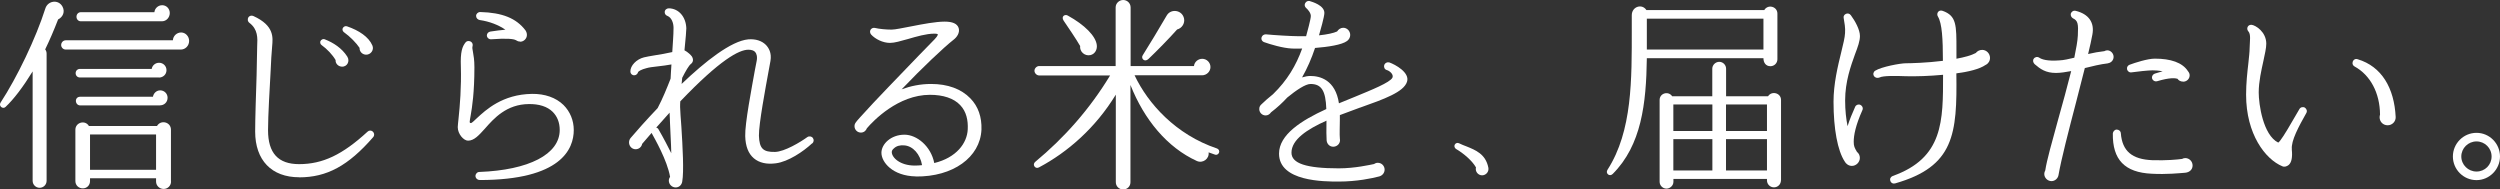 <?xml version="1.0" encoding="UTF-8"?>
<svg id="_レイヤー_2" data-name="レイヤー 2" xmlns="http://www.w3.org/2000/svg" viewBox="0 0 297.16 22.51">
  <rect x="0" y="0" width="297.16" height="22.51" fill="#333333" stroke="none"/>
  <defs>
    <style>
      .cls-1 {
        fill: #fff;
      }
    </style>
  </defs>
  <g id="_レイヤー_" data-name="&amp;lt;レイヤー&amp;gt;">
    <g>
      <path class="cls-1" d="m6.91,2.3c-.51,1.32-1.03,2.52-1.54,3.57.12.15.17.32.17.51v15.11c0,.46-.37.83-.83.83s-.83-.37-.83-.83v-13c-1.15,1.86-2.22,3.28-3.23,4.23-.32.29-.83-.12-.59-.51,1.98-3.03,4.2-7.65,5.33-11.2.29-.93,1.54-1.12,2.03-.24.34.61.07,1.25-.51,1.54Zm14.59,3.59H7.81c-.29,0-.54-.24-.54-.54s.24-.56.54-.56h12.74c.02-.51.46-.93.98-.93s.95.46.95,1c0,.59-.46,1.03-.98,1.03Zm-1.17,15.69c0,.49-.39.88-.88.88s-.9-.39-.9-.88v-.39h-7.85v.34c0,.49-.37.86-.86.86s-.88-.37-.88-.86v-6.11c0-.88,1.17-1.2,1.61-.44h8.09c.44-.78,1.66-.49,1.66.44v6.16Zm-1.44-12.37h-9.39c-.29,0-.51-.22-.51-.51s.22-.51.51-.51h8.53c.07-.42.44-.73.88-.73.49,0,.88.39.88.88,0,.54-.44.88-.9.88Zm.15,3.32h-9.51c-.29,0-.51-.24-.51-.54s.22-.49.51-.49h8.65c.07-.42.42-.76.86-.76.49,0,.88.39.88.88,0,.54-.42.9-.88.9Zm.22-10h-9.66c-.29,0-.51-.24-.51-.54s.22-.54.51-.54h8.75c.05-.46.44-.83.93-.83.51,0,.9.42.9.93s-.39.98-.93.98Zm-8.56,17.65h7.85v-4.2h-7.85v4.2Z"/>
      <path class="cls-1" d="m35.56,21.07c-3.28,0-5.23-2.03-5.23-5.43,0-1.56.1-4.4.17-6.67l.07-3.5c.05-.95.1-1.98-.93-2.76-.22-.17-.24-.46-.1-.68.15-.17.37-.22.59-.12,2.52,1.15,2.3,2.59,2.22,3.57-.07.71-.15,2.1-.17,2.74-.12,2.2-.32,5.52-.32,7.26,0,2.71,1.2,4.03,3.69,4.03,2.81,0,5.16-1.12,8.14-3.86.17-.17.44-.17.61-.02.22.2.22.49.05.68-2.96,3.4-5.5,4.77-8.8,4.77Zm5.06-13.15c-.42-.02-.76-.37-.73-.78-.37-.64-1-1.3-1.66-1.78-.15-.1-.2-.29-.15-.46.1-.2.32-.32.54-.22,1,.39,2.03,1.05,2.66,2.05.34.54,0,1.22-.66,1.2Zm2.88-1.42c-.44-.02-.78-.37-.76-.81-.37-.56-1.12-1.34-1.88-1.88-.12-.1-.2-.29-.12-.46.1-.2.32-.29.51-.22,1.42.49,2.57,1.25,3.01,2.27.24.54-.2,1.12-.76,1.1Z"/>
      <path class="cls-1" d="m57,21.39c-.27,0-.46-.2-.49-.46,0-.24.2-.49.46-.49,5.89-.22,9.56-2.1,9.56-4.99,0-.88-.29-1.61-.83-2.15-.64-.64-1.64-.95-2.84-.93-2.66.02-4.16,1.71-5.23,2.93-.71.78-1.27,1.42-2,1.42-.51,0-1.22-.78-1.22-1.61,0-.2.05-.54.1-1.08.15-1.39.34-3.69.27-6.11-.07-1.76.17-2.4.56-2.88.17-.2.46-.22.68-.05.15.12.2.32.15.49-.05.2-.02.34.05.71.07.39.17.93.17,1.81,0,2.98-.27,4.74-.44,5.7-.05.34-.12.61-.12.76,0,.12.02.17.17.17.12-.05.42-.32.66-.56,1.08-1,3.06-2.86,6.58-2.91,1.52-.02,2.84.44,3.74,1.32.78.78,1.22,1.83,1.22,2.98,0,2.22-1.47,5.94-11.2,5.94Zm4.82-16.45c-.22,0-.34-.07-.51-.17-.27-.15-1.08-.24-2.93-.1-.27.02-.51-.2-.51-.46,0-.22.17-.42.42-.46.64-.1,1.25-.17,1.78-.22-.81-.56-1.88-.98-3.06-1.15-.24-.05-.42-.24-.42-.49s.22-.46.49-.46c2.62.07,4.28.73,5.38,2.18.1.15.17.34.17.54,0,.44-.37.81-.81.81Z"/>
      <path class="cls-1" d="m96.53,17.04c-1.05.98-2.84,2.18-4.3,2.37-1.08.15-1.98-.05-2.62-.59-.66-.56-1-1.44-1.03-2.64-.05-1.49.78-5.77,1.15-7.85l.2-1.03c.12-.54,0-.93-.17-1.12-.15-.17-.42-.27-.81-.27-1.1,0-3.37,1.2-8.09,6.14-.02.27-.02.51-.02.68.02.51.07,1.34.15,2.32.15,2.37.32,5.35.1,6.55-.07.39-.37.68-.78.68-.44,0-.81-.37-.81-.81,0-.15.05-.32.15-.44-.34-1.98-1.83-4.55-2.2-5.23-.37.44-.76.88-1.12,1.3-.07.37-.39.64-.78.64-.44,0-.78-.37-.78-.81,0-.2.07-.39.2-.54.66-.78,1.81-2.08,3.2-3.54.59-1.12,1.08-2.32,1.54-3.5.02-.56.07-1.12.1-1.69-.51.1-1.12.17-1.71.24-.51.05-.98.12-1.25.2-.61.15-.95.37-1,.46-.05.22-.24.39-.46.39-.27,0-.46-.2-.46-.44-.02-.71.73-1.47,1.61-1.69.27-.07.73-.15,1.27-.24.64-.1,1.47-.24,2.1-.39.05-.95.15-1.96.15-2.88,0-.56-.22-1.22-.73-1.42-.2-.07-.32-.24-.32-.44,0-.27.22-.46.49-.46,1.17.02,2.03,1,2.08,2.37,0,.27-.07,1.15-.22,2.62.39.2.76.56.88.73.24.39.12.71-.1.88-.27.2-.64.86-1.05,1.66l-.07.73c2.81-2.69,5.89-5.11,7.92-5.3.88-.07,1.61.17,2.1.66.32.34.71.93.54,1.91-.07.37-.15.86-.22,1.2-.37,2.03-1.17,6.28-1.15,7.68.05,1.52.49,1.96,1.91,1.93,1.12-.02,3.03-1.17,3.84-1.76.22-.15.51-.1.66.1.15.2.12.46-.05.64Zm-16.89-2.4c-.02-.37-.02-.9-.05-1.25-.49.56-1.03,1.15-1.59,1.78.12.02.22.1.27.2.64,1.1,1.12,2.05,1.52,2.84-.02-1.2-.12-2.52-.15-3.57Z"/>
      <path class="cls-1" d="m108.88,20.97c-2.81-.05-4.11-1.71-4.11-2.81,0-1.03,1.12-2.15,2.74-2.15,1.47,0,3.15,1.37,3.54,3.37,2.64-.64,3.91-2.37,3.98-4.01.05-1.05-.15-2.1-.9-2.88-.76-.81-2.03-1.22-3.59-1.22-3.79,0-6.75,3.1-7.5,3.98-.1.29-.37.51-.71.51-.42,0-.76-.34-.76-.76,0-.22.07-.34.2-.51.02-.05.2-.24.46-.54,1.83-2.05,4.89-5.16,6.94-7.31.46-.46,1.42-1.44,1.93-1.98.1-.1.39-.42.37-.59-.02-.02-.12-.07-.42-.07-.93,0-2.1.34-3.13.64-.86.24-1.59.46-2.13.46-.86,0-1.76-.46-2.25-1-.17-.2-.17-.49.02-.66.12-.12.29-.15.44-.12.49.12,1.3.2,1.98.2.42,0,1.34-.2,2.35-.39,1.37-.27,2.91-.56,3.96-.56.93,0,1.49.24,1.66.76.17.54-.2,1.1-.64,1.42-1.12.88-3.69,3.3-6.14,5.87,1.05-.39,2.22-.64,3.5-.64,1.98,0,3.59.59,4.67,1.71.93.95,1.37,2.22,1.32,3.72-.15,3.3-3.4,5.62-7.8,5.57Zm-1.39-3.69c-.51-.05-.95.07-1.25.37-.15.12-.24.27-.24.42,0,.66.98,1.61,2.74,1.61.29,0,.59-.02.86-.05-.22-1.3-1.08-2.27-2.1-2.35Z"/>
      <path class="cls-1" d="m144.42,18.38c-.27-.1-.51-.17-.76-.27.1.76-.68,1.34-1.39,1.03-3.54-1.61-6.28-4.94-7.9-9.04v11.56c0,.49-.37.86-.86.86s-.88-.37-.88-.86v-10.41c-2.4,3.94-5.72,6.84-9.14,8.65-.44.24-.83-.34-.44-.66,3.45-2.86,6.45-6.23,8.9-10.27h-8.43c-.29,0-.56-.27-.56-.56s.27-.56.56-.56h9.09V.88c0-.49.42-.88.9-.88s.88.39.88.88v6.97h7.53c.05-.49.49-.86.98-.86.54,0,.98.44.98.98s-.46.98-1,.98h-8.02c1.59,3.37,4.91,7.06,9.8,8.7.2.07.32.29.24.49-.07.2-.29.32-.49.24Zm-14.81-11.83c-.68.15-1.3-.42-1.22-1.08-.44-.78-1.44-2.25-1.96-3.01-.34-.51.15-.81.49-.61,2.03,1.12,3.32,2.44,3.45,3.5.07.54-.22,1.08-.76,1.2Zm10.32-3.06c-.93,1.05-2.44,2.59-3.42,3.52-.46.44-.93-.07-.68-.44.76-1.2,1.98-3.23,2.86-4.74.49-.83,1.83-.66,2.05.37.12.56-.24,1.15-.81,1.3Z"/>
      <path class="cls-1" d="m161.68,12.78c-.78.29-1.61.59-2.42.9v.56c0,.66-.05,1.74,0,2.22,0,.05.02.12.02.2,0,.44-.37.78-.81.78-.42,0-.73-.32-.78-.73-.02-.37-.05-1.27-.02-2.37-2.3,1.03-4.16,2.25-4.16,3.81,0,1.27,1.74,1.86,5.62,1.86,1.93,0,3.72-.42,4.18-.51.15-.1.29-.15.46-.15.46,0,.81.37.81.81,0,.39-.27.71-.64.81-.83.22-2.66.61-4.82.61-1.74,0-7.09,0-7.09-3.32,0-2.25,2.64-3.94,5.62-5.3-.07-2.2-.59-2.98-1.88-2.98-.59,0-1.69.73-2.76,1.61-.56.61-1.2,1.2-1.93,1.76-.15.22-.37.37-.64.37-.42,0-.76-.34-.76-.76,0-.29.12-.44.29-.59.27-.27.9-.83,1.34-1.17,1.71-1.66,2.74-3.42,3.47-5.43-.51,0-.93.02-1.2,0-1.12-.05-2.62-.51-3.32-.76-.27-.1-.39-.37-.29-.61.07-.2.27-.32.49-.32,1,.1,3.06.22,3.76.22h1.03c.12-.44.56-2.03.56-2.4,0-.39-.39-.81-.56-.95-.1-.1-.17-.22-.17-.37,0-.1.05-.22.12-.29.12-.15.29-.2.46-.17.32.1,1.76.51,1.76,1.42,0,.44-.49,2.15-.64,2.66.98-.1,1.74-.27,2.15-.46.15-.24.42-.44.73-.44.46,0,.83.39.83.86,0,.29-.15.54-.37.71-.61.46-2.27.71-3.81.83-.42,1.27-.93,2.42-1.54,3.5.34-.1.66-.17.98-.17,1.15,0,2.98.46,3.4,3.25.64-.27,1.3-.54,1.91-.78,1.96-.81,4.16-1.69,4.45-2.27.17-.39-.34-.81-.66-.9-.27-.07-.39-.34-.32-.59.1-.27.37-.39.61-.32.68.24,2.47,1.2,2.1,2.3-.39,1.22-2.69,2.05-5.6,3.08Z"/>
      <path class="cls-1" d="m176.17,20.84c-.49,0-.85-.47-.73-.94-.43-.77-1.46-1.67-2.38-2.2-.16-.12-.24-.33-.14-.51.1-.18.31-.26.51-.16.28.14.59.26.88.37,1.06.43,2.28.9,2.6,2.52.1.47-.26.92-.75.92Z"/>
      <path class="cls-1" d="m211.27,7.04c0,.46-.37.83-.83.83-.56,0-.83-.44-.83-.95h-13.86c-.07,5.4-.64,10.34-4.06,13.76-.37.37-.9-.07-.61-.51,2.96-4.6,2.88-10.76,2.88-16.72v-1.64c0-1.03,1.22-1.42,1.74-.61h14.01c.42-.73,1.56-.44,1.56.42v5.43Zm-15.52-1.15h13.86v-3.67h-13.86v3.67Zm15.94,15.55c0,.46-.37.83-.83.83s-.83-.37-.83-.83v-.17h-11.12v.34c0,.44-.39.81-.83.81s-.81-.37-.81-.81v-9.73c0-.81,1.05-1.1,1.49-.44h4.77v-3.28c0-.44.39-.81.83-.81s.81.37.81.81v3.28h4.99c.44-.68,1.54-.39,1.54.44v9.56Zm-12.79-5.87h4.64v-3.15h-4.64v3.15Zm0,4.69h4.64v-3.72h-4.64v3.72Zm6.26-4.69h4.87v-3.15h-4.87v3.15Zm0,4.69h4.87v-3.72h-4.87v3.72Z"/>
      <path class="cls-1" d="m220.34,16.84c0,.54.1.73.39,1.22.22.17.34.42.34.71,0,.51-.44.95-.95.95-.37,0-.71-.24-.86-.54-.83-1.27-1.32-3.84-1.32-7.09,0-2.13.51-4.23.93-5.94.22-.9.42-1.71.44-2.22.05-.61-.07-1.25-.17-1.83-.07-.39.54-.73.86-.29.49.66,1.08,1.71,1.08,2.47,0,.59-.24,1.27-.59,2.18-.49,1.37-1.17,3.23-1.17,5.48,0,1.2.12,2.2.29,3.06.24-.78.56-1.54.9-2.3.1-.24.39-.34.61-.24.25.12.37.39.25.64-.81,1.81-1.03,2.98-1.03,3.76Zm15.67-9.12c-.71.49-2,.81-3.47,1,.1,7.21-.24,11.07-7.28,13.08-.25.07-.49-.05-.56-.29-.1-.24.02-.49.27-.59,6.04-2.15,5.99-6.55,5.99-12.03-1.59.15-3.2.2-4.4.17-1.25-.05-2.74-.07-3.15.15-.24.1-.51.05-.66-.17-.15-.22-.07-.51.15-.64.73-.46,2.96-.88,3.64-.88.56,0,2.49-.05,4.4-.29,0-2.59-.1-4.45-.59-5.26-.22-.34.05-.86.56-.68,1.66.59,1.64,1.69,1.64,4.64v1.05c.93-.17,1.76-.39,2.3-.68.17-.22.44-.37.76-.37.51,0,.93.44.93.95,0,.37-.2.68-.51.83Z"/>
      <path class="cls-1" d="m250.55,7.53c-.88.1-1.86.34-2.74.56l-1.03,4.03c-.88,3.37-1.78,6.84-2.1,8.7-.07.39-.42.71-.83.71-.46,0-.86-.39-.86-.86,0-.15.05-.29.12-.42.17-1.17.81-3.42,1.52-6.01.54-1.91,1.1-3.96,1.56-5.79-.66.12-1.27.22-1.81.22-1.22,0-1.86-.46-2.54-1.05-.17-.17-.25-.44-.1-.64.15-.22.44-.27.66-.12.29.2.95.42,2.35.32.56-.02,1.17-.17,1.81-.32.22-1.08.39-1.98.42-2.64.07-1.37.02-1.76-.59-2.05-.17-.1-.29-.32-.25-.54.07-.24.32-.42.59-.34,1.52.37,2.25,1.37,1.98,2.81-.1.61-.29,1.39-.51,2.32.64-.15,1.29-.27,1.93-.34.1-.05.22-.1.34-.1.42,0,.76.37.76.78,0,.39-.29.71-.68.76Zm9.22,13c-.66.05-2.27.22-4.01.12-3.2-.15-4.67-1.66-4.62-4.79.02-.22.2-.44.44-.46.27,0,.49.17.51.44.17,2.13,1.34,3.1,3.74,3.2,1.69.05,2.98-.07,3.54-.15.12-.07.24-.1.39-.1.46,0,.86.39.86.88s-.37.81-.86.86Zm-.29-10.83c-.27,0-.51-.12-.66-.34-.24-.07-.88-.17-2.4.29-.32.1-.63-.15-.63-.44,0-.22.15-.39.34-.46.34-.1.64-.2.93-.27-.49-.1-.93-.12-1.2-.12-.54,0-1.83.15-2.49.24-.27.05-.51-.15-.54-.39-.05-.22.1-.44.29-.51.64-.24,2.15-.73,3.01-.73,1.88,0,3.28.46,3.94,1.49.12.15.2.29.2.49,0,.42-.34.76-.78.76Z"/>
      <path class="cls-1" d="m272.41,17.75c.1.93-.02,1.56-.37,1.86-.22.17-.49.27-.76.15-2-.83-4.3-3.79-4.3-8.51,0-1.39.15-2.69.27-3.74.07-.71.15-1.34.15-1.78.02-.9.17-1.64-.15-2-.29-.32-.07-.83.39-.78.46.05,1.74.83,1.74,2.25,0,.51-.17,1.22-.34,2.03-.24,1.1-.56,2.47-.56,3.76,0,1.39.51,5.06,2.32,5.96.22-.12.86-1.12,1.76-2.69l.76-1.3c.12-.22.42-.29.64-.17.22.15.32.42.17.66-.88,1.56-1.83,3.3-1.71,4.3Zm11.39-2.86c-.54,0-.95-.42-.95-.95,0-.12.02-.22.05-.32-.02-2.57-1.15-4.69-3.03-5.72-.2-.1-.29-.34-.22-.54.07-.27.34-.42.59-.32,2.86.86,4.35,3.42,4.52,6.87.02.54-.42.98-.95.98Z"/>
      <path class="cls-1" d="m294.37,21.41c-1.55,0-2.81-1.26-2.81-2.81s1.26-2.81,2.81-2.81,2.79,1.28,2.79,2.81-1.26,2.81-2.79,2.81Zm0-4.6c-1,0-1.81.81-1.81,1.79s.81,1.79,1.81,1.79,1.79-.79,1.79-1.79-.81-1.79-1.79-1.79Z"/>
    </g>
  </g>
</svg>